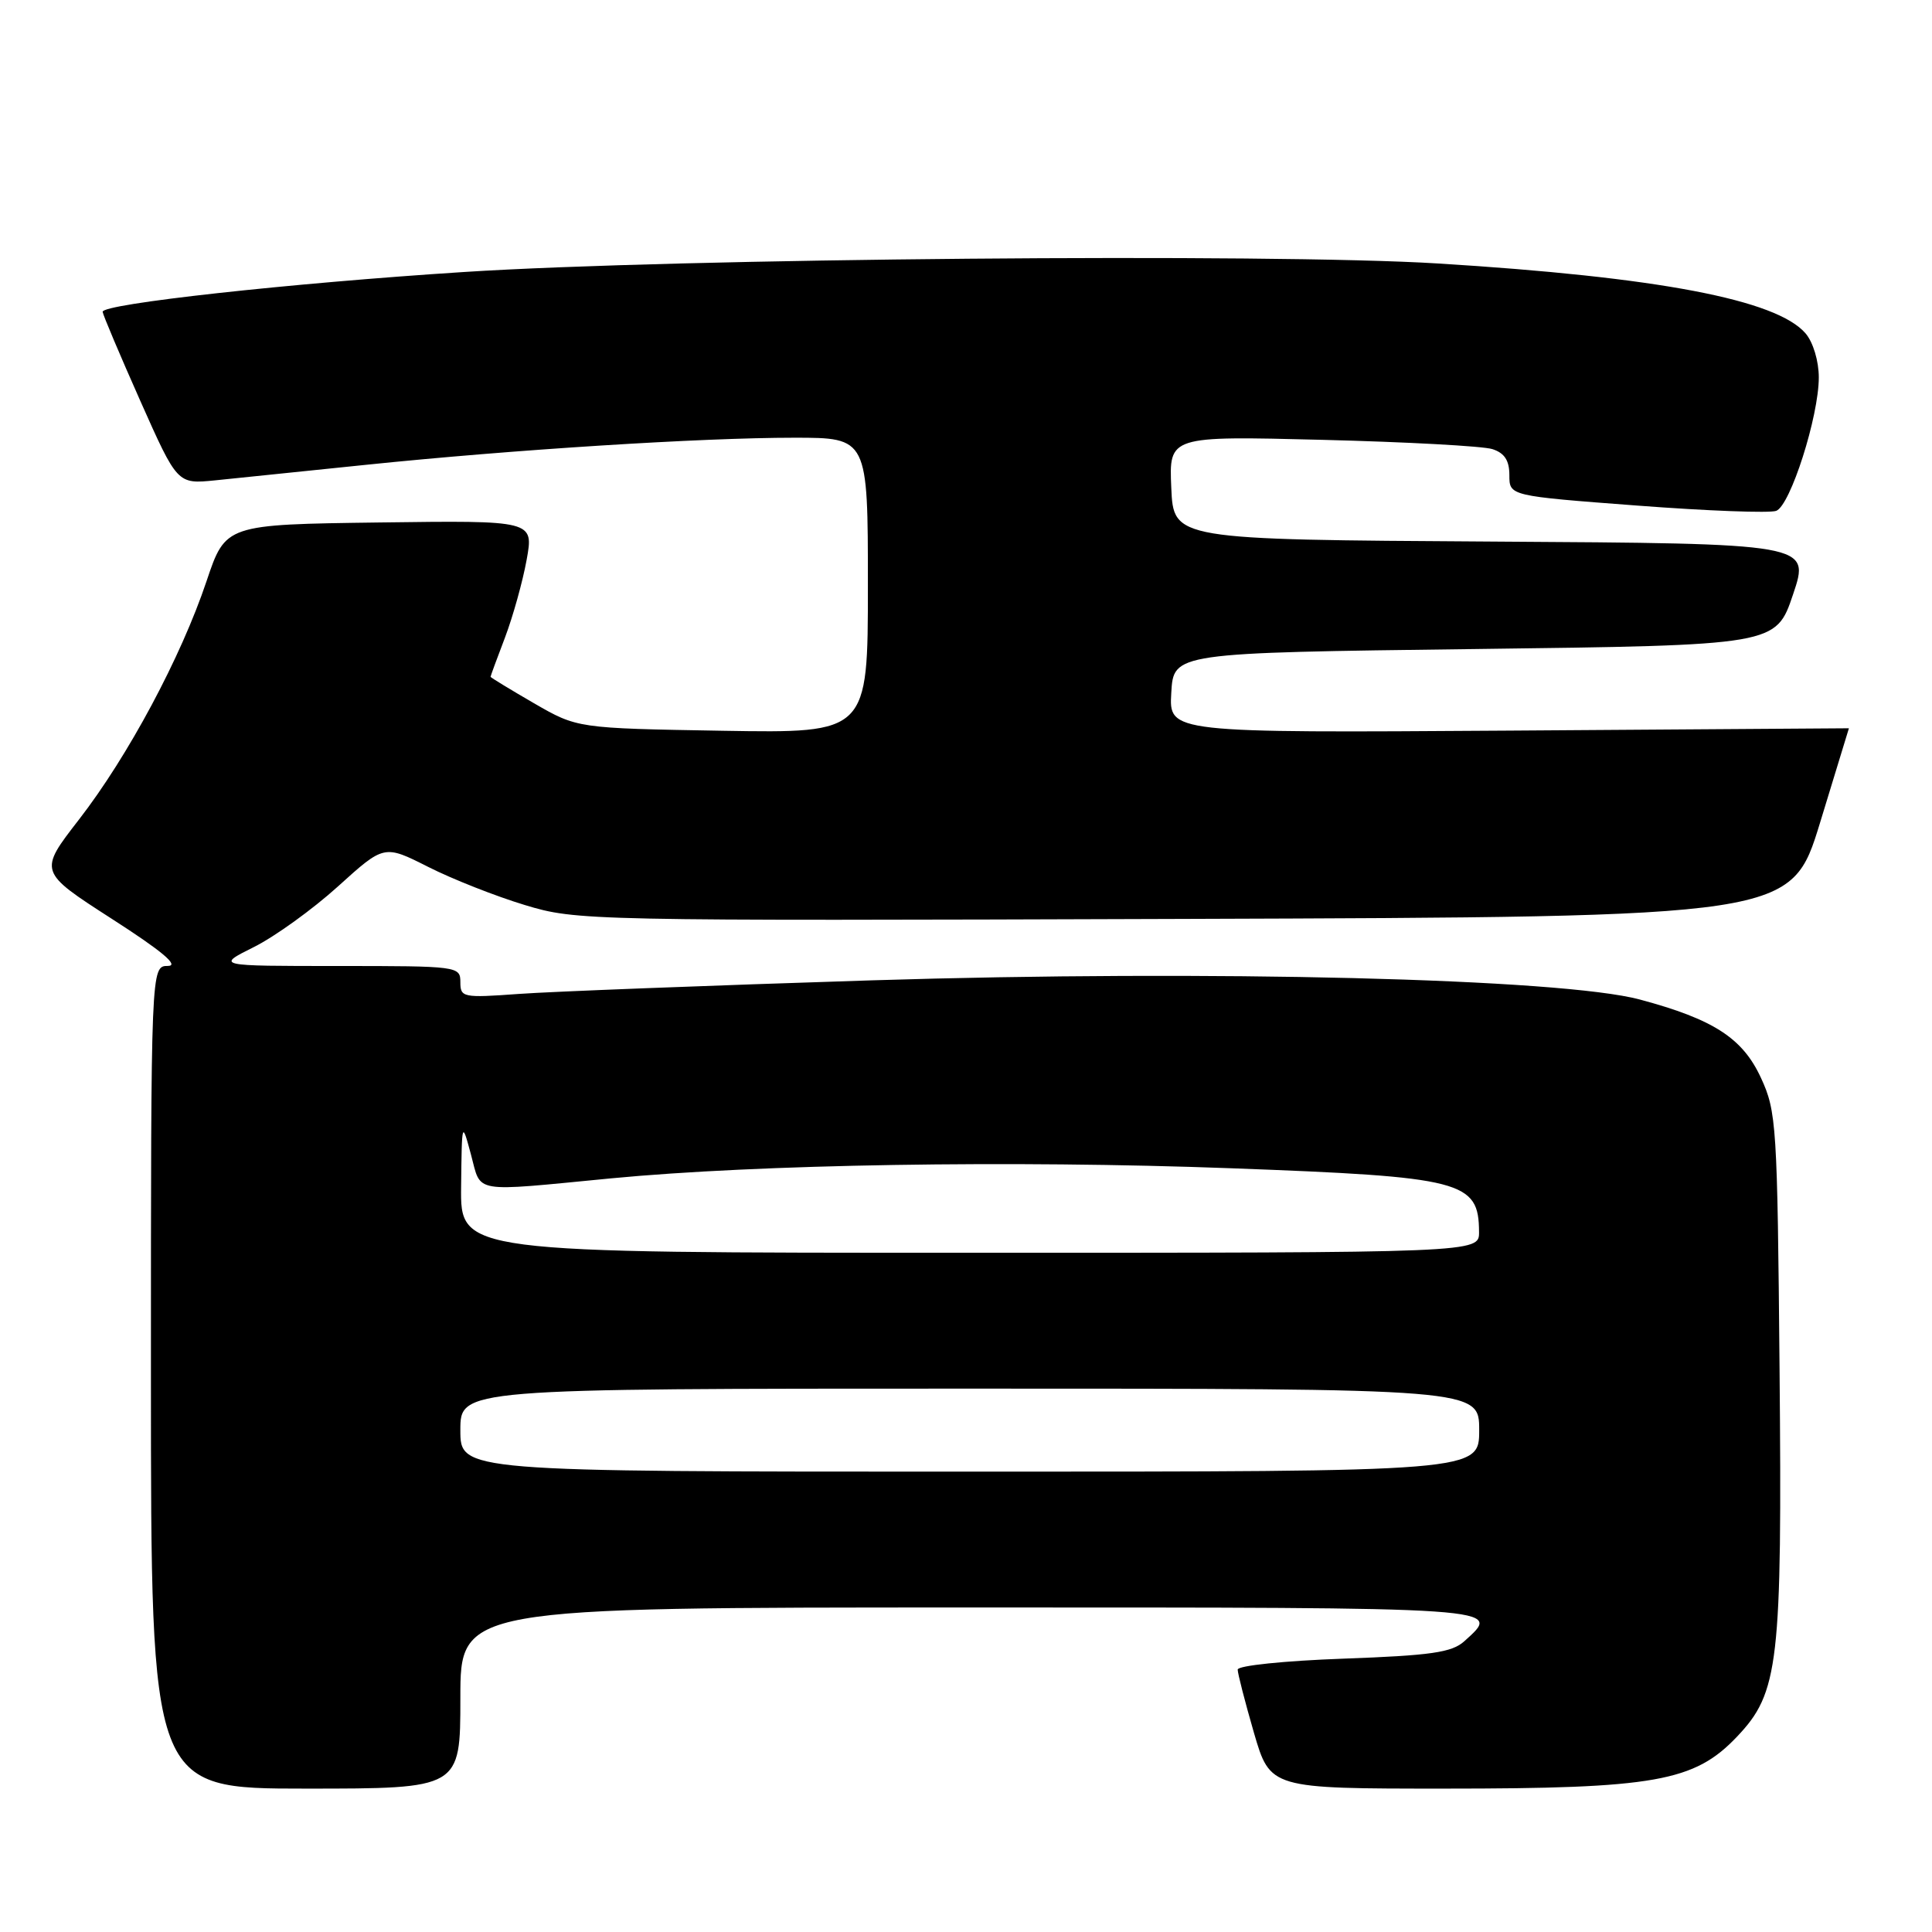 <?xml version="1.0" encoding="UTF-8" standalone="no"?>
<!DOCTYPE svg PUBLIC "-//W3C//DTD SVG 1.1//EN" "http://www.w3.org/Graphics/SVG/1.1/DTD/svg11.dtd" >
<svg xmlns="http://www.w3.org/2000/svg" xmlns:xlink="http://www.w3.org/1999/xlink" version="1.1" viewBox="0 0 256 256">
 <g >
 <path fill="currentColor"
d=" M 61.00 225.00 C 61.00 213.00 61.00 213.00 128.50 213.00 C 200.16 213.00 199.06 212.92 194.02 217.48 C 192.38 218.96 189.62 219.36 178.02 219.78 C 170.22 220.06 164.00 220.70 164.00 221.23 C 164.00 221.75 164.97 225.51 166.15 229.59 C 168.31 237.00 168.31 237.00 191.44 237.00 C 219.25 237.00 224.51 236.07 230.15 230.13 C 235.71 224.29 236.15 220.48 235.80 181.35 C 235.51 149.08 235.40 147.28 233.33 142.81 C 230.90 137.55 227.05 135.06 217.28 132.44 C 206.90 129.66 160.27 128.50 115.50 129.90 C 94.05 130.58 73.01 131.39 68.75 131.70 C 61.33 132.24 61.00 132.17 61.00 130.13 C 61.00 128.04 60.67 128.00 44.80 128.00 C 28.61 128.00 28.61 128.00 33.64 125.49 C 36.41 124.11 41.43 120.49 44.79 117.45 C 50.90 111.92 50.90 111.92 56.74 114.87 C 59.94 116.49 65.70 118.76 69.54 119.92 C 76.40 122.00 77.62 122.02 156.92 121.76 C 237.34 121.50 237.34 121.50 241.17 109.00 C 243.27 102.12 244.99 96.50 244.99 96.50 C 245.00 96.50 224.73 96.64 199.95 96.81 C 154.89 97.11 154.89 97.11 155.20 91.81 C 155.50 86.50 155.50 86.50 195.41 86.00 C 235.32 85.50 235.32 85.50 237.59 78.76 C 239.86 72.02 239.86 72.02 197.68 71.76 C 155.50 71.50 155.50 71.50 155.20 64.63 C 154.90 57.77 154.90 57.77 175.20 58.28 C 186.37 58.56 196.51 59.11 197.75 59.51 C 199.36 60.03 200.00 61.01 200.00 62.97 C 200.00 65.71 200.00 65.71 216.92 66.99 C 226.22 67.70 234.52 68.01 235.36 67.69 C 237.24 66.97 241.00 55.17 241.00 50.01 C 241.00 47.85 240.25 45.35 239.25 44.18 C 235.41 39.70 219.69 36.71 190.50 34.91 C 168.35 33.54 89.63 34.23 61.50 36.04 C 38.33 37.53 13.47 40.27 13.60 41.32 C 13.66 41.77 15.91 47.09 18.60 53.14 C 23.50 64.15 23.50 64.15 28.50 63.65 C 31.25 63.37 40.25 62.44 48.50 61.59 C 67.97 59.58 92.92 58.00 105.23 58.00 C 115.00 58.00 115.00 58.00 115.00 77.58 C 115.00 97.15 115.00 97.15 95.75 96.83 C 76.50 96.50 76.50 96.50 70.75 93.18 C 67.59 91.35 65.00 89.77 65.00 89.68 C 65.00 89.58 65.86 87.23 66.92 84.46 C 67.97 81.68 69.26 77.06 69.78 74.19 C 70.73 68.96 70.73 68.96 50.31 69.23 C 29.89 69.50 29.89 69.50 27.37 77.00 C 23.99 87.08 16.97 100.20 10.46 108.60 C 5.11 115.50 5.11 115.50 14.80 121.74 C 21.48 126.03 23.80 127.98 22.25 127.99 C 20.00 128.00 20.00 128.00 20.00 182.50 C 20.00 237.00 20.00 237.00 40.50 237.00 C 61.00 237.00 61.00 237.00 61.00 225.00 Z  M 61.00 189.50 C 61.00 184.00 61.00 184.00 128.50 184.00 C 196.00 184.00 196.00 184.00 196.00 189.50 C 196.00 195.00 196.00 195.00 128.50 195.00 C 61.00 195.00 61.00 195.00 61.00 189.50 Z  M 61.10 157.25 C 61.20 148.52 61.20 148.51 62.41 153.00 C 63.81 158.19 62.30 157.94 80.95 156.14 C 100.47 154.27 134.06 153.72 163.12 154.80 C 193.86 155.94 195.95 156.48 195.98 163.25 C 196.00 166.00 196.00 166.00 128.50 166.00 C 61.00 166.00 61.00 166.00 61.10 157.25 Z "/>
</g>
</svg>